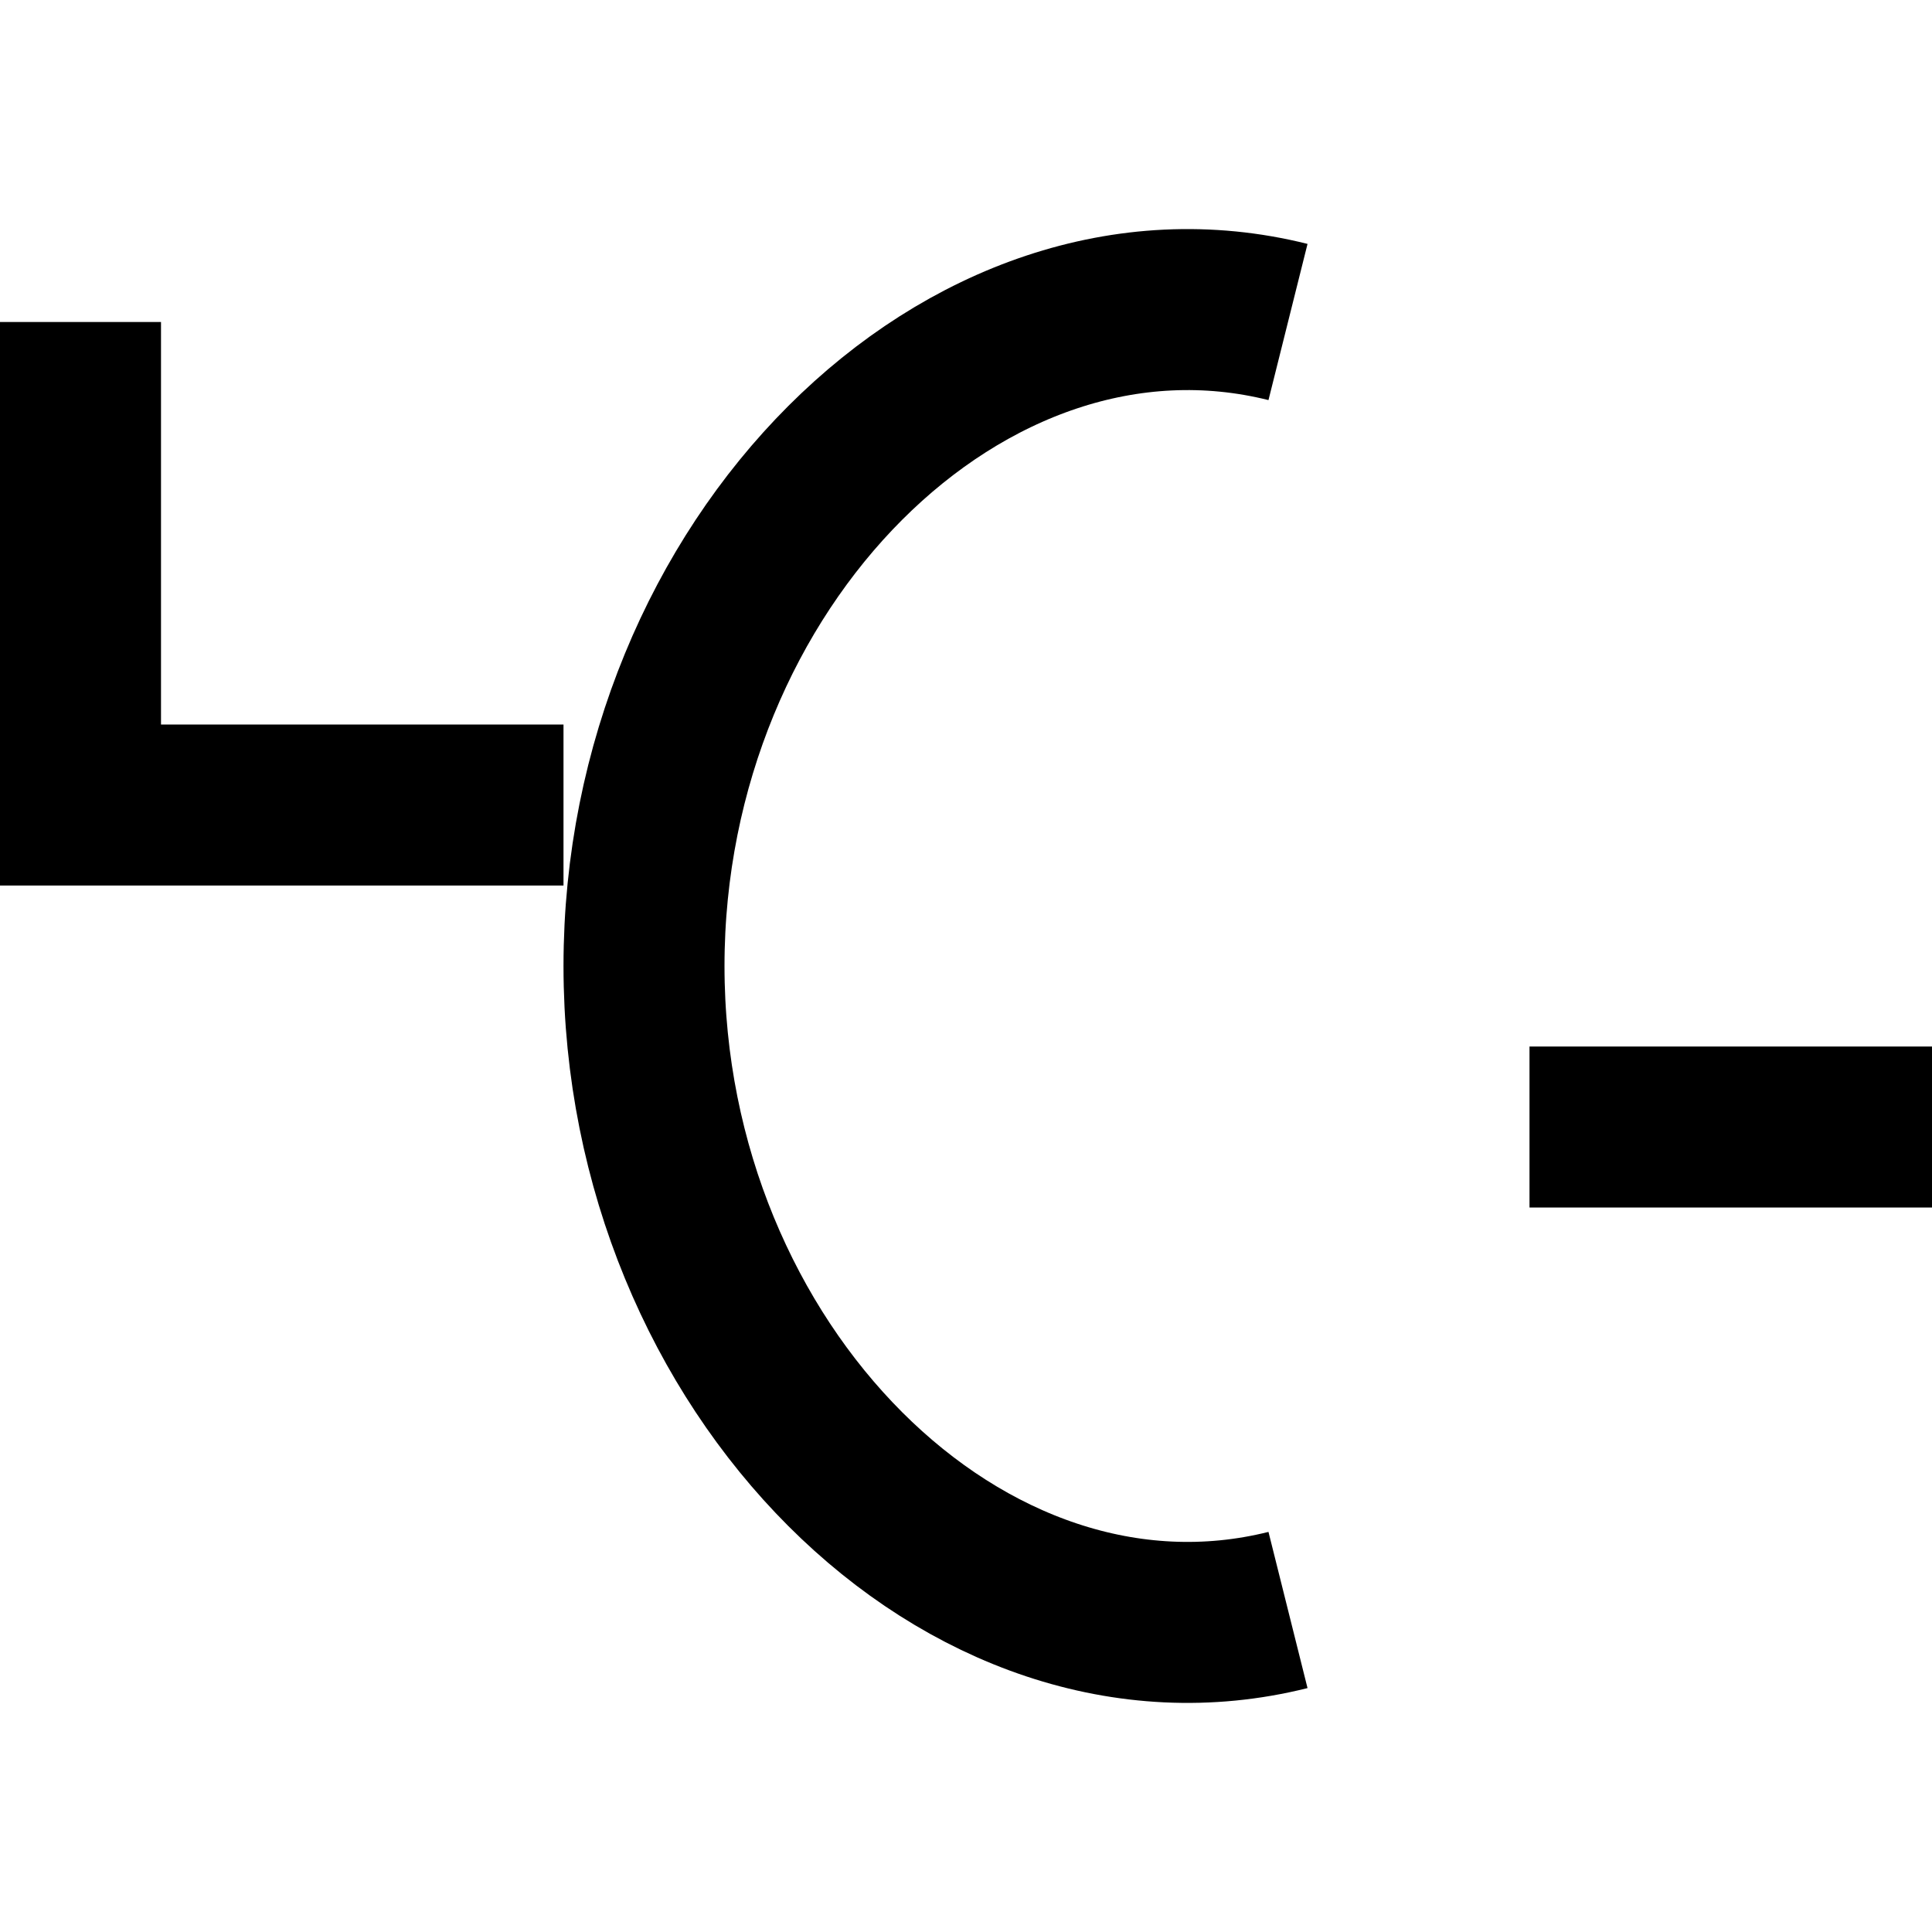 <svg xmlns="http://www.w3.org/2000/svg" viewBox="0 0 24 24" class="icon icon-refresh-ccw">
    <path fill="none" stroke="currentColor" stroke-width="2" d="M1 4v6h6m18 10v-6h-6M16 4c-4-1-8 3-8 8s4 9 8 8"/> 
</svg>
